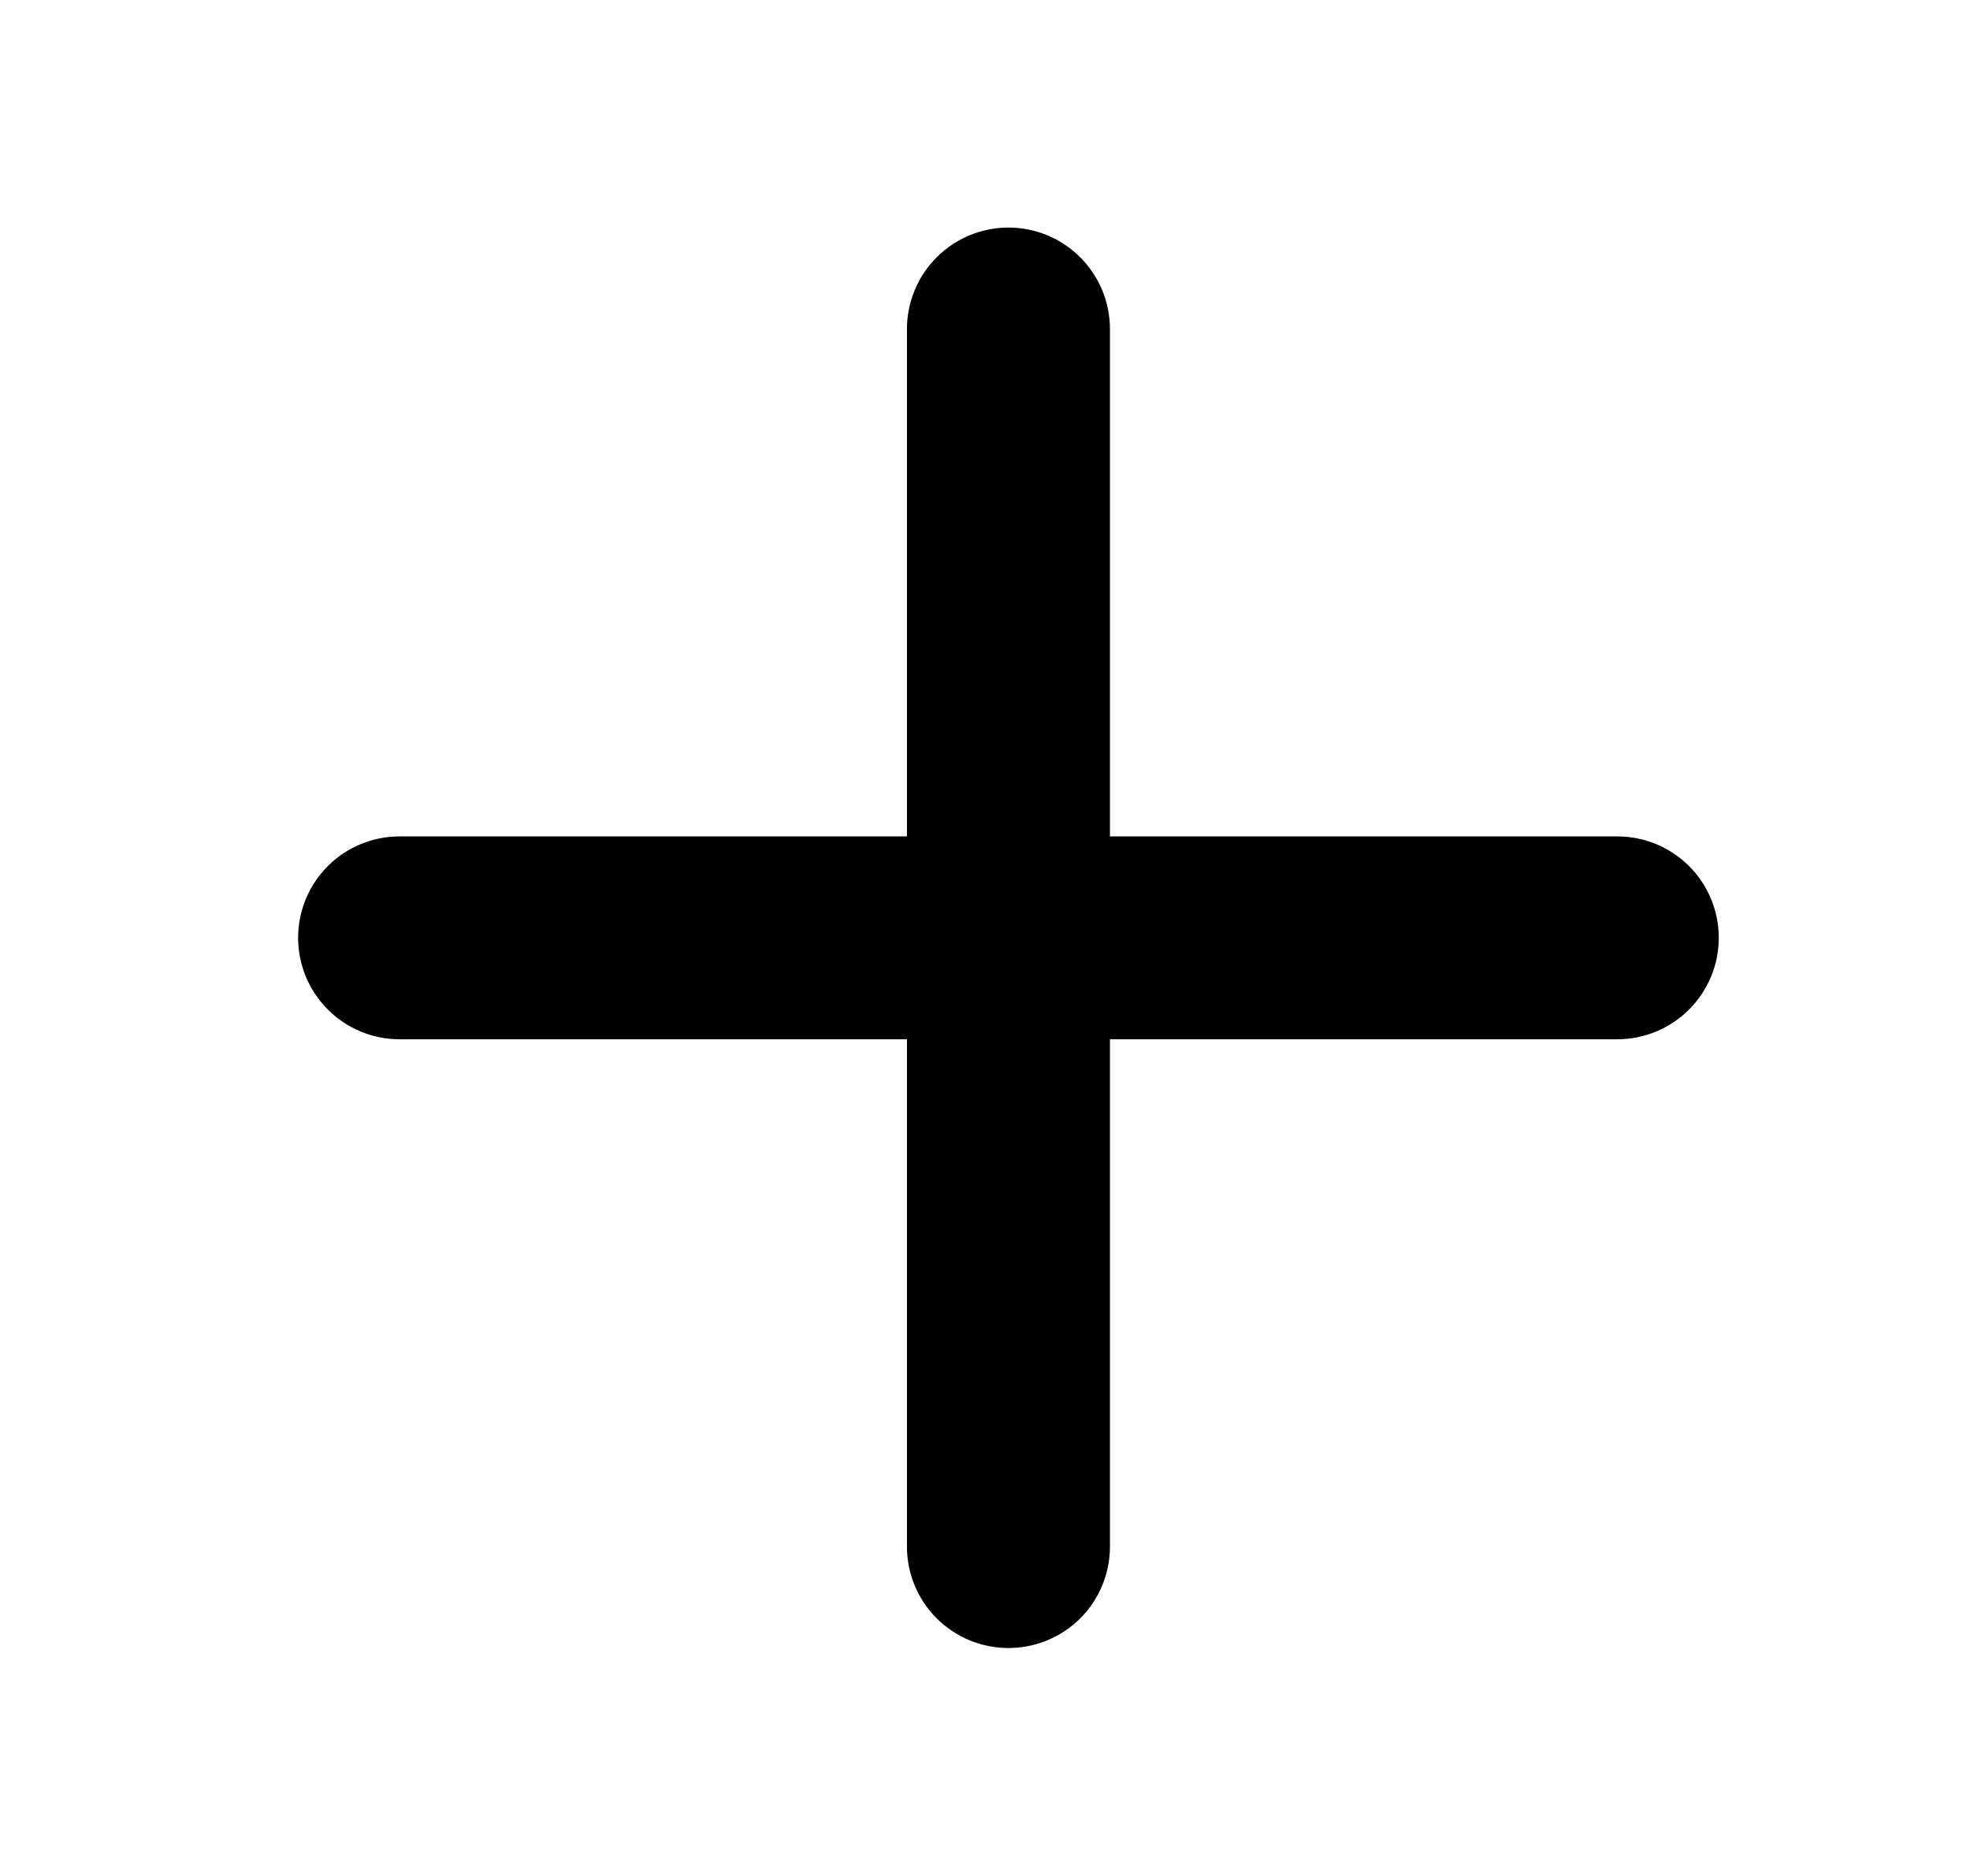 <svg width="21" height="20" viewBox="0 0 21 20" fill="none" xmlns="http://www.w3.org/2000/svg">
<path d="M17.24 11.08H11.832V16.489C11.832 16.776 11.718 17.051 11.515 17.254C11.312 17.456 11.037 17.57 10.75 17.57C10.463 17.57 10.188 17.456 9.985 17.254C9.782 17.051 9.668 16.776 9.668 16.489V11.08H4.259C3.973 11.08 3.697 10.966 3.495 10.763C3.292 10.56 3.178 10.285 3.178 9.998C3.178 9.711 3.292 9.436 3.495 9.233C3.697 9.031 3.973 8.917 4.259 8.917H9.668V3.508C9.668 3.221 9.782 2.946 9.985 2.743C10.188 2.54 10.463 2.426 10.75 2.426C11.037 2.426 11.312 2.54 11.515 2.743C11.718 2.946 11.832 3.221 11.832 3.508V8.917H17.24C17.527 8.917 17.802 9.031 18.005 9.233C18.208 9.436 18.322 9.711 18.322 9.998C18.322 10.285 18.208 10.56 18.005 10.763C17.802 10.966 17.527 11.08 17.24 11.08Z" fill="#543C52" style="fill:#543C52;fill:color(display-p3 0.329 0.235 0.322);fill-opacity:1;"/>
</svg>

